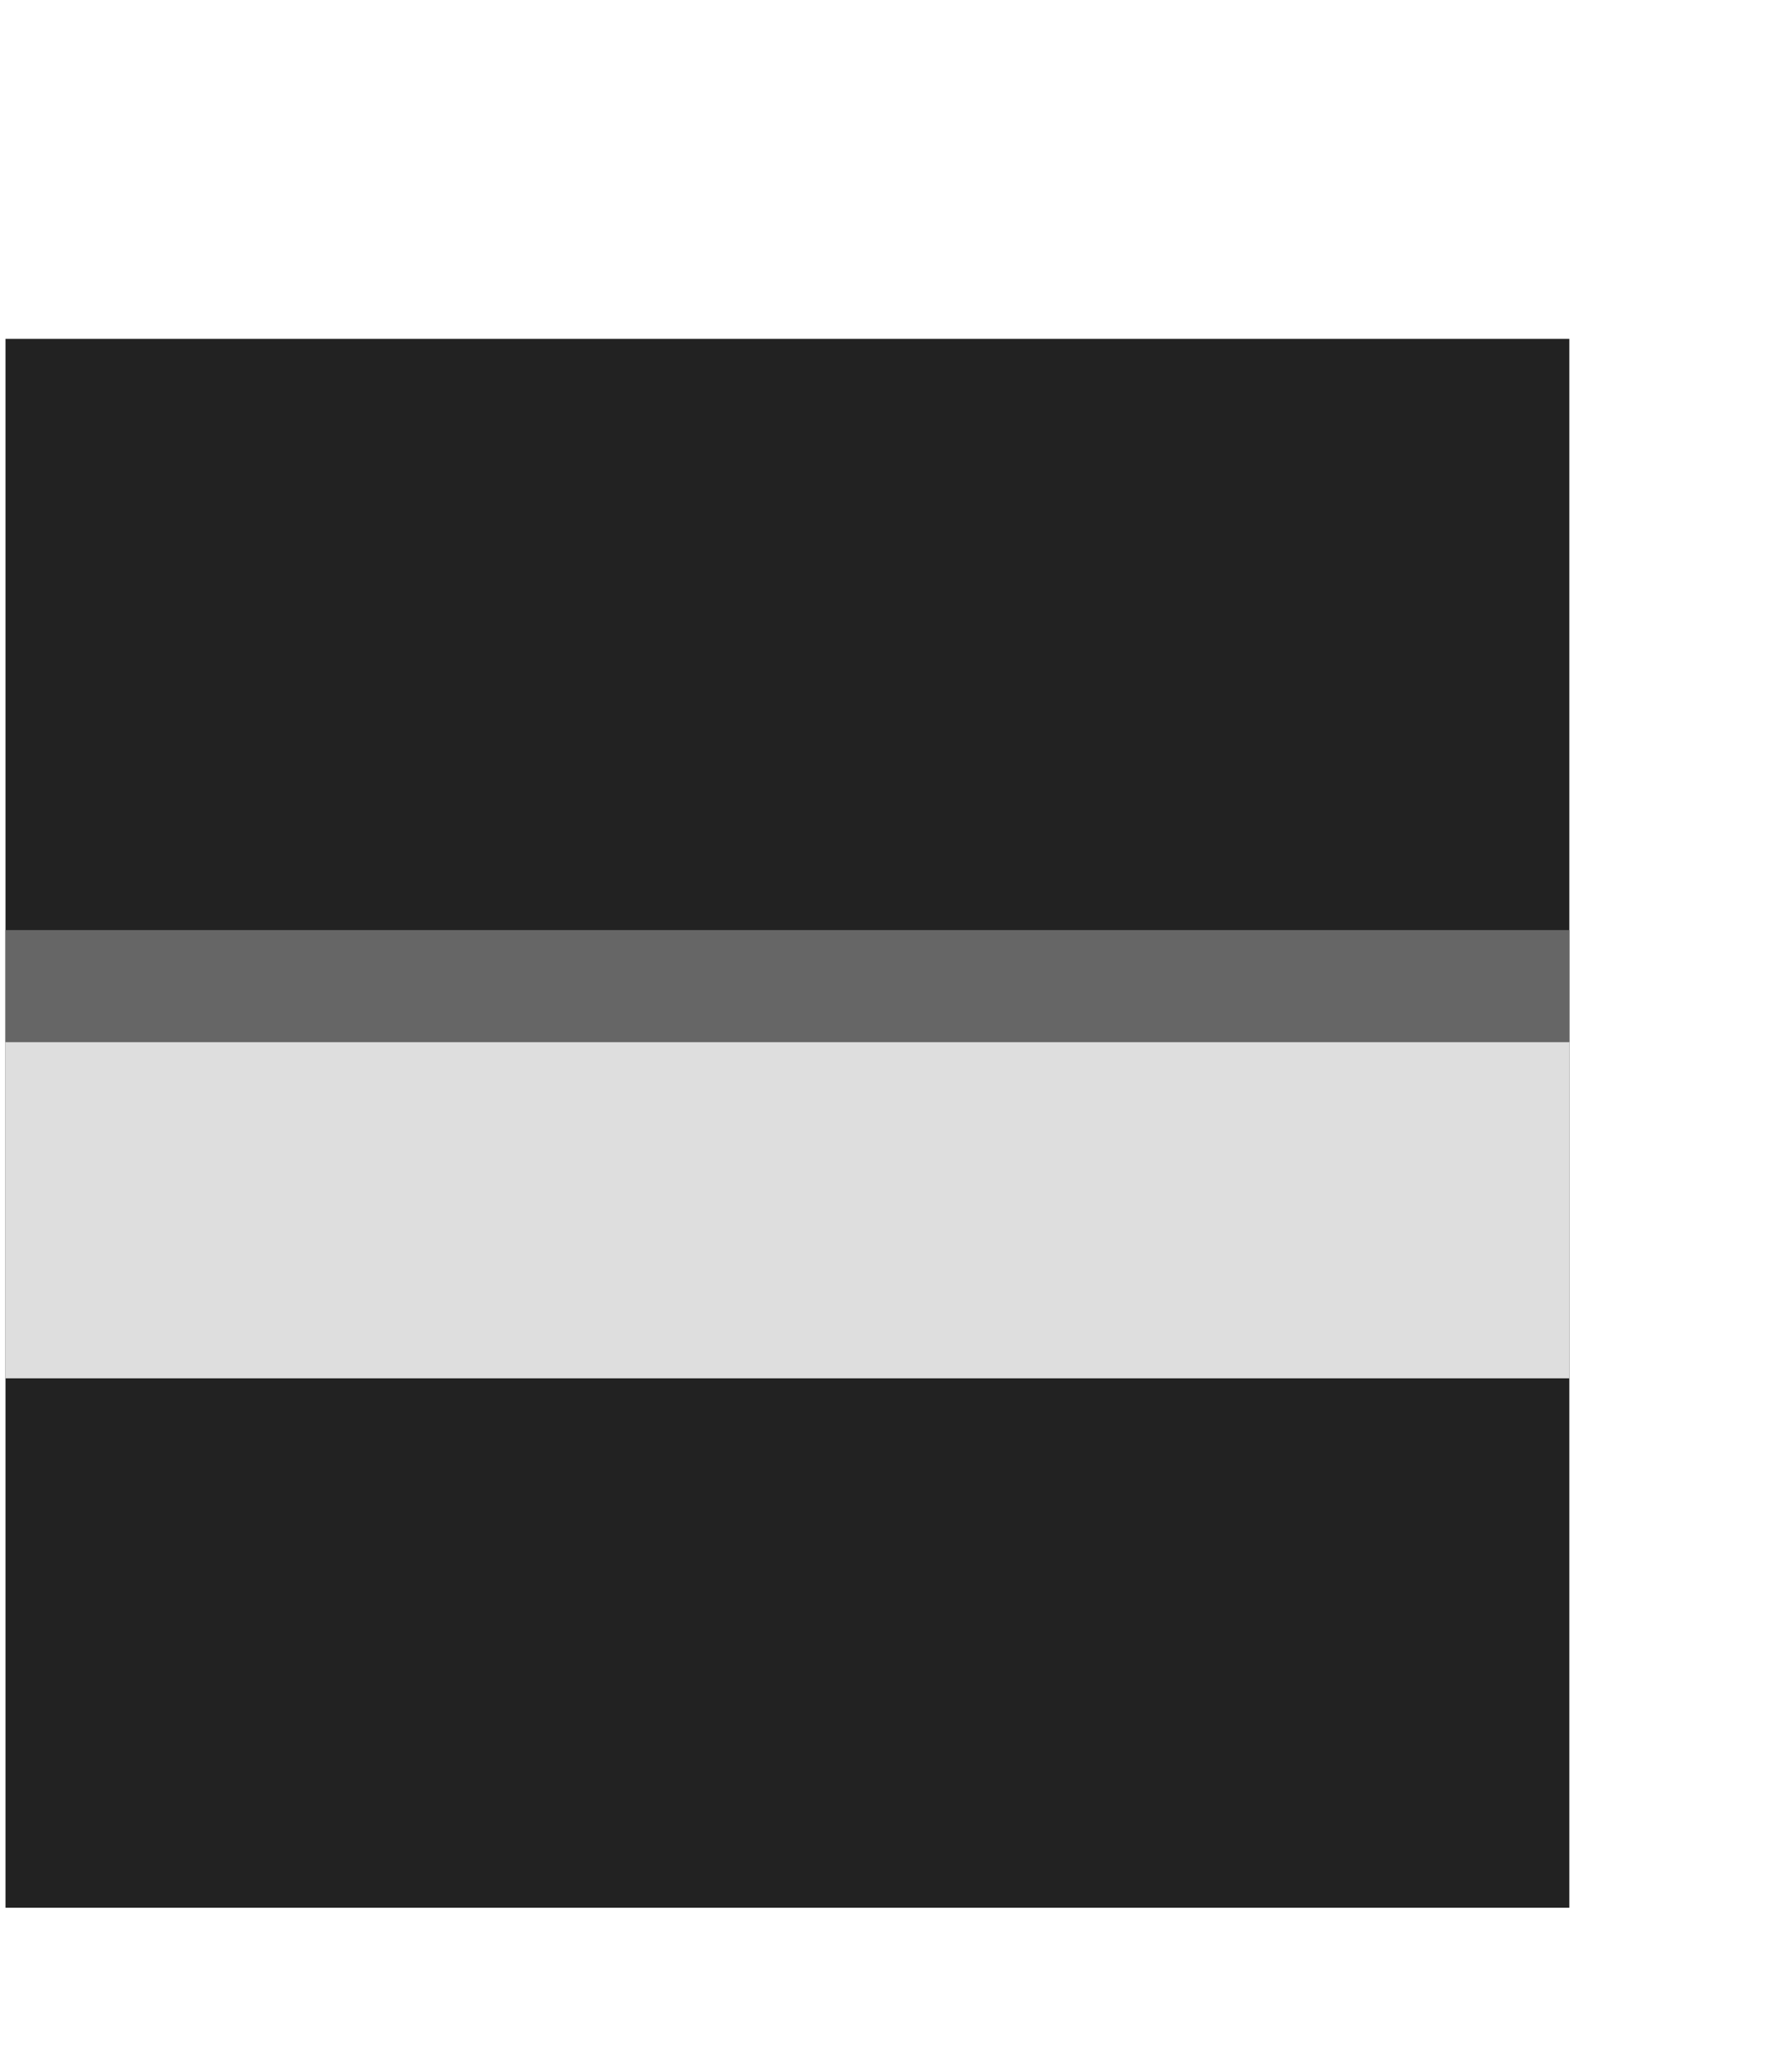<svg xmlns="http://www.w3.org/2000/svg" xmlns:svg="http://www.w3.org/2000/svg" id="svg10" width="14" height="16" version="1.1" viewBox="0 0 16 14"><path style="fill:#222;stroke-width:.942" id="SvgjsRect1006" d="M 0.049,0.881 H 14.012 V 14.881 H 0.049 Z"/><path style="fill:#666;stroke-width:.942" id="SvgjsRect1007" d="M 0.049,6.157 H 14.012 v 1 H 0.049 Z"/><path style="fill:#dedede;stroke-width:.942" id="SvgjsRect1008" d="M 0.049,7.157 H 14.012 v 3 H 0.049 Z"/></svg>